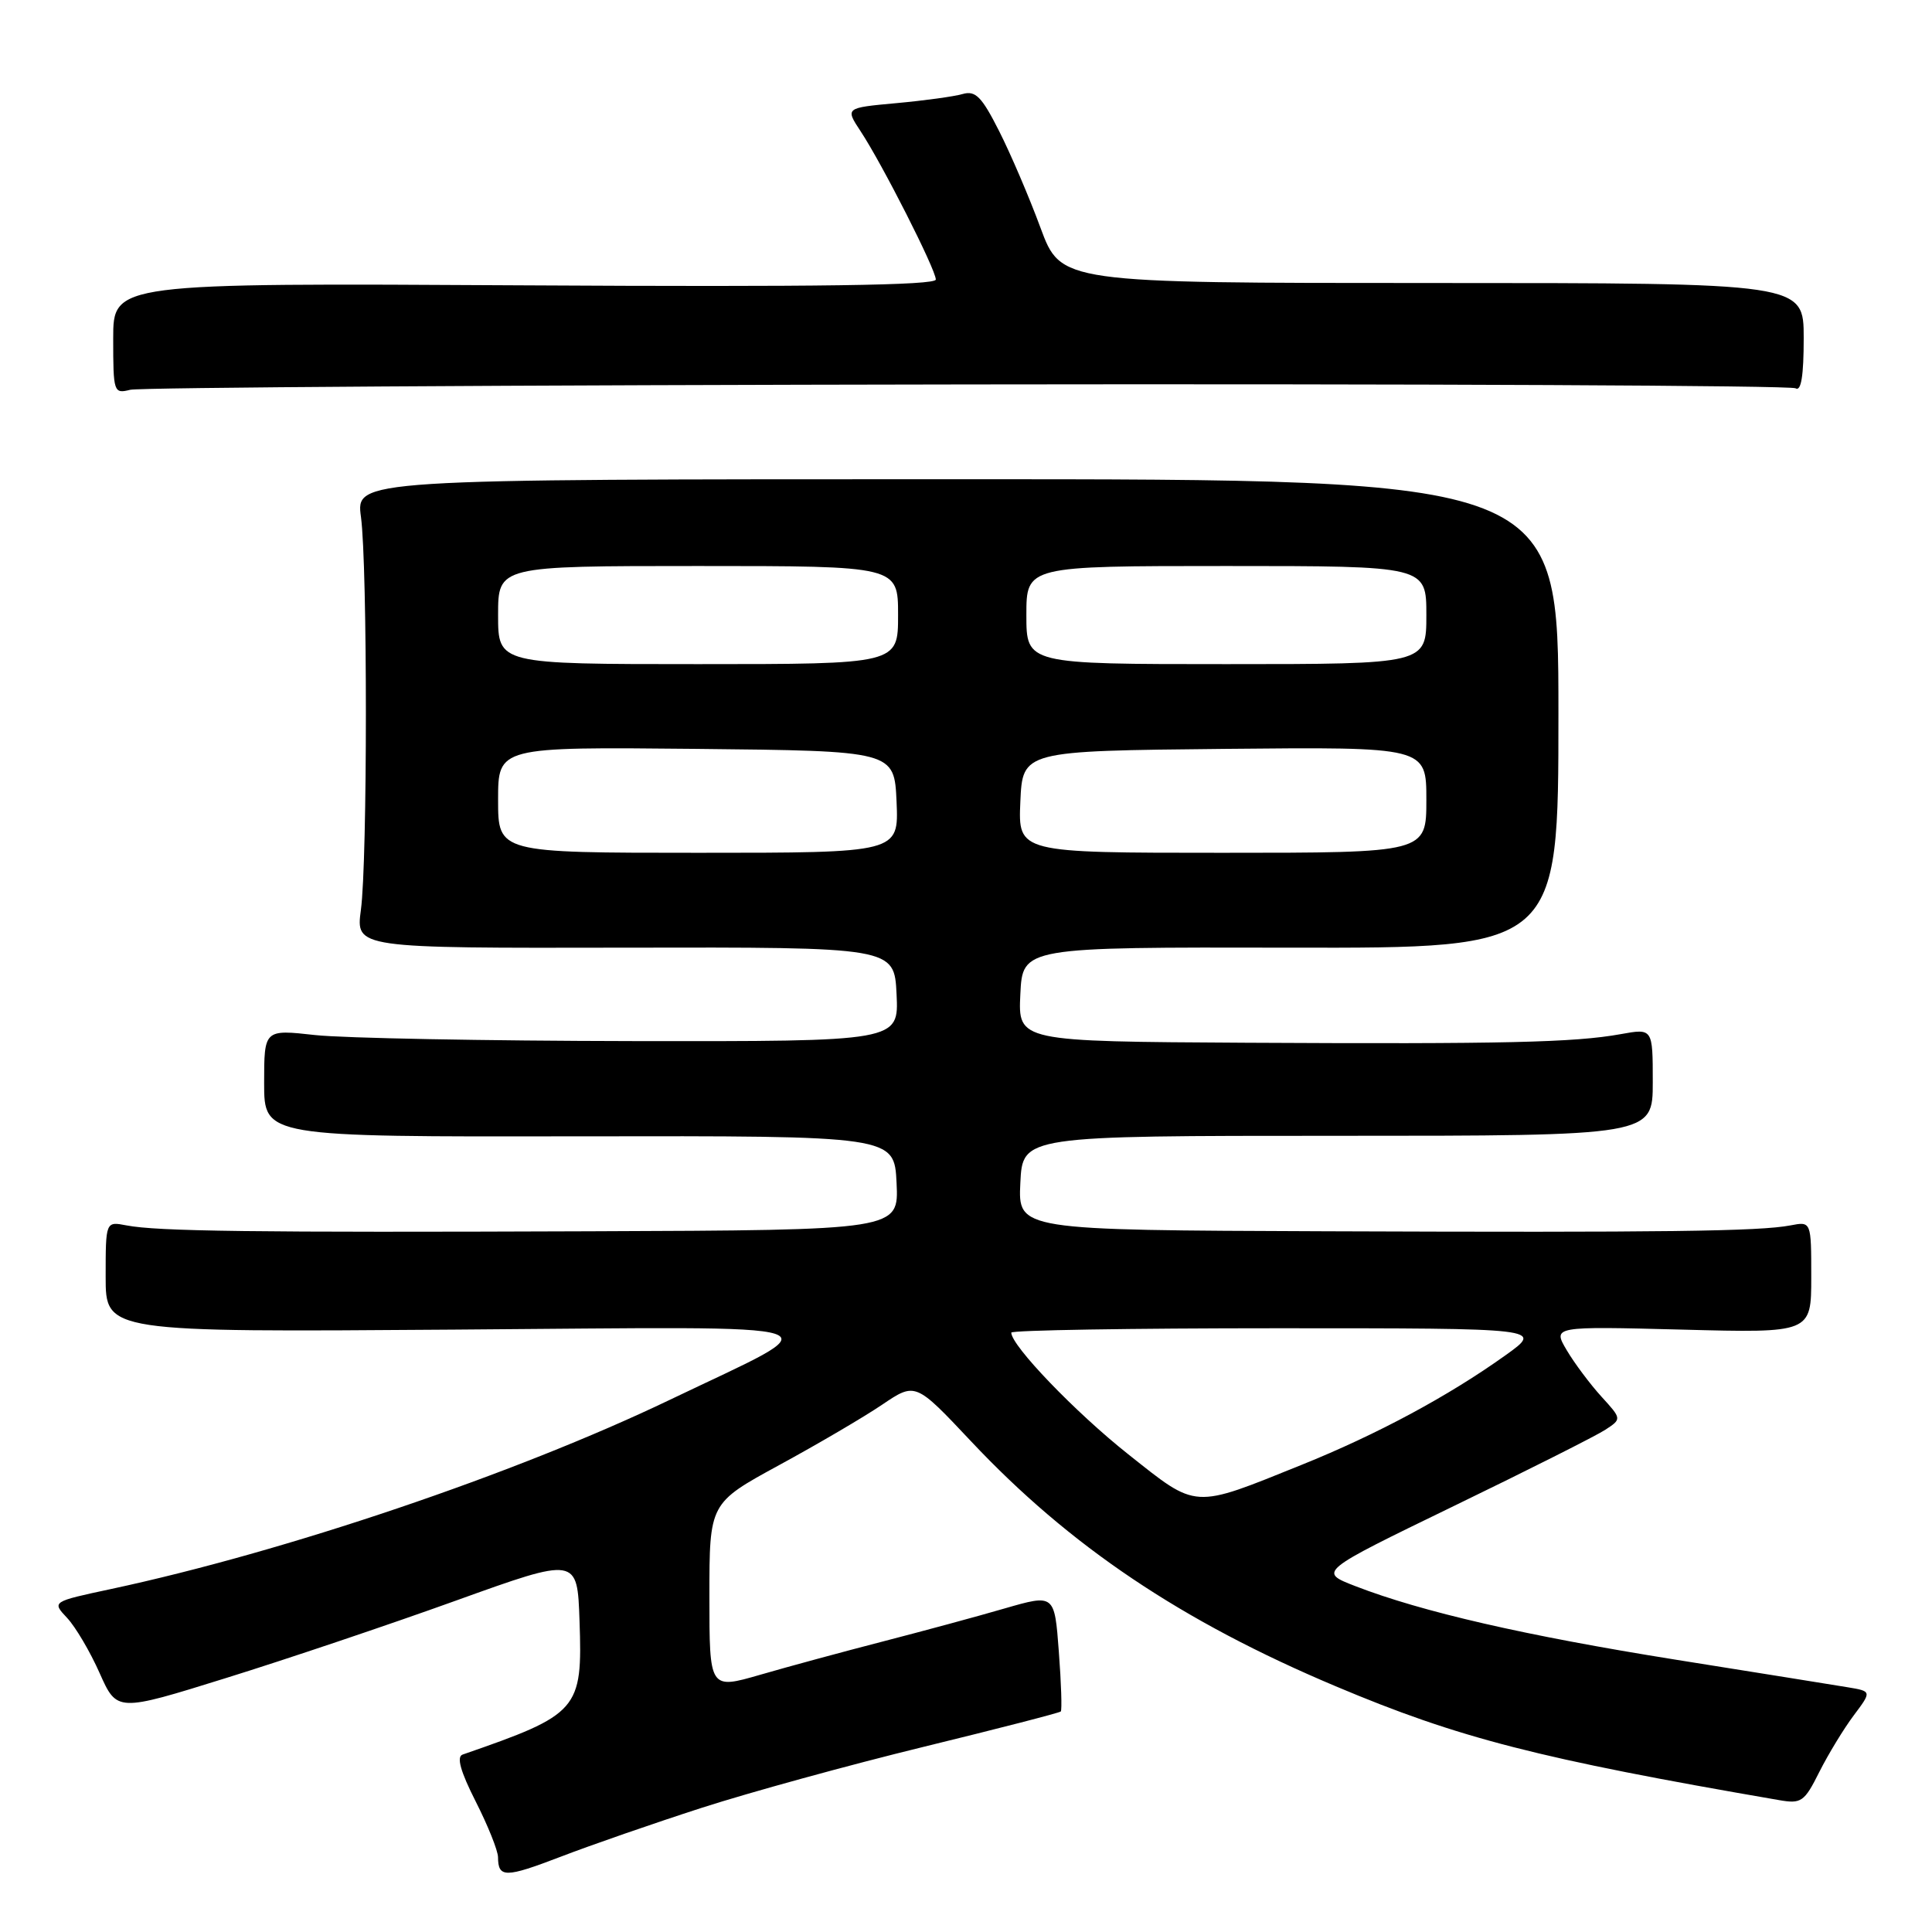 <?xml version="1.0" encoding="UTF-8" standalone="no"?>
<!DOCTYPE svg PUBLIC "-//W3C//DTD SVG 1.1//EN" "http://www.w3.org/Graphics/SVG/1.1/DTD/svg11.dtd" >
<svg xmlns="http://www.w3.org/2000/svg" xmlns:xlink="http://www.w3.org/1999/xlink" version="1.1" viewBox="0 0 256 256">
 <g >
 <path fill="currentColor"
d=" M 93.00 239.54 C 99.32 237.50 112.53 233.87 122.36 231.47 C 132.19 229.07 140.38 226.96 140.56 226.78 C 140.73 226.60 140.62 223.03 140.30 218.84 C 139.73 211.22 139.73 211.22 133.11 213.13 C 129.48 214.19 122.22 216.15 117.00 217.50 C 111.78 218.85 104.46 220.83 100.75 221.91 C 94.00 223.86 94.00 223.86 94.00 211.52 C 94.00 199.17 94.00 199.17 103.25 194.13 C 108.34 191.36 114.48 187.76 116.90 186.12 C 121.30 183.15 121.30 183.15 128.67 190.98 C 141.73 204.87 156.57 214.84 176.99 223.44 C 193.30 230.32 203.91 233.04 235.71 238.52 C 238.69 239.04 239.08 238.77 241.07 234.79 C 242.26 232.43 244.31 229.06 245.63 227.30 C 248.03 224.10 248.03 224.10 244.76 223.56 C 242.97 223.26 232.72 221.62 222.00 219.91 C 202.16 216.74 188.42 213.59 179.59 210.17 C 174.68 208.27 174.68 208.27 192.59 199.58 C 202.44 194.81 211.49 190.25 212.70 189.46 C 214.90 188.02 214.90 188.02 212.19 185.05 C 210.70 183.41 208.63 180.65 207.60 178.91 C 205.73 175.74 205.73 175.74 222.87 176.18 C 240.00 176.63 240.00 176.63 240.00 169.23 C 240.00 161.84 240.00 161.84 237.25 162.37 C 233.13 163.16 220.64 163.32 175.70 163.15 C 134.90 163.00 134.90 163.00 135.20 156.75 C 135.50 150.50 135.50 150.50 177.25 150.50 C 219.00 150.50 219.00 150.50 219.00 143.38 C 219.00 136.26 219.00 136.26 214.75 137.03 C 208.61 138.14 199.28 138.35 165.20 138.17 C 134.90 138.00 134.90 138.00 135.20 131.75 C 135.50 125.50 135.50 125.50 171.00 125.57 C 206.50 125.64 206.50 125.64 206.50 94.57 C 206.50 63.50 206.50 63.50 126.83 63.50 C 47.15 63.50 47.15 63.50 47.83 68.50 C 48.70 75.02 48.70 114.03 47.82 120.57 C 47.14 125.64 47.14 125.64 82.82 125.57 C 118.50 125.50 118.50 125.50 118.80 131.75 C 119.10 138.00 119.10 138.00 83.80 137.95 C 64.38 137.92 45.46 137.56 41.75 137.15 C 35.00 136.40 35.00 136.40 35.00 143.52 C 35.00 150.64 35.00 150.64 76.75 150.57 C 118.50 150.50 118.50 150.50 118.80 156.75 C 119.10 163.00 119.10 163.00 78.30 163.15 C 33.36 163.32 20.87 163.16 16.75 162.37 C 14.00 161.84 14.00 161.84 14.00 169.18 C 14.00 176.52 14.00 176.52 60.25 176.18 C 113.42 175.80 110.77 174.93 88.70 185.51 C 68.27 195.30 37.81 205.61 14.68 210.56 C 6.87 212.23 6.87 212.23 8.89 214.38 C 10.00 215.56 11.94 218.85 13.20 221.69 C 15.50 226.85 15.50 226.85 29.91 222.36 C 37.83 219.90 51.56 215.28 60.41 212.09 C 76.50 206.30 76.50 206.30 76.79 214.76 C 77.20 226.60 76.71 227.15 61.30 232.49 C 60.47 232.77 61.01 234.72 63.03 238.70 C 64.65 241.89 65.98 245.21 65.99 246.08 C 66.01 248.85 66.95 248.84 74.31 246.02 C 78.26 244.50 86.67 241.58 93.00 239.54 Z  M 128.17 50.94 C 187.94 50.85 237.32 51.08 237.92 51.45 C 238.66 51.91 239.00 49.79 239.00 44.81 C 239.00 37.50 239.00 37.50 189.79 37.50 C 140.58 37.50 140.58 37.50 137.87 30.18 C 136.39 26.16 133.92 20.39 132.39 17.37 C 130.08 12.80 129.26 11.97 127.55 12.46 C 126.42 12.79 122.46 13.33 118.74 13.67 C 111.99 14.29 111.99 14.29 114.04 17.40 C 116.91 21.75 124.00 35.73 124.00 37.04 C 124.00 37.81 108.19 38.03 69.50 37.81 C 15.00 37.50 15.00 37.50 15.00 44.86 C 15.00 51.99 15.07 52.20 17.25 51.65 C 18.49 51.34 68.40 51.02 128.17 50.94 Z  M 149.50 192.70 C 142.52 187.17 134.00 178.31 134.00 176.58 C 134.00 176.26 149.86 176.00 169.25 176.00 C 204.49 176.00 204.49 176.00 199.50 179.57 C 191.91 185.00 182.47 190.07 172.47 194.10 C 157.94 199.96 158.72 200.01 149.50 192.70 Z  M 66.00 105.98 C 66.00 98.97 66.00 98.97 92.25 99.23 C 118.50 99.50 118.50 99.50 118.80 106.25 C 119.09 113.00 119.09 113.00 92.55 113.00 C 66.00 113.00 66.00 113.00 66.00 105.98 Z  M 135.20 106.25 C 135.50 99.50 135.50 99.50 162.25 99.23 C 189.00 98.97 189.00 98.97 189.00 105.98 C 189.00 113.00 189.00 113.00 161.95 113.00 C 134.91 113.00 134.91 113.00 135.20 106.25 Z  M 66.00 81.50 C 66.00 75.00 66.00 75.00 92.50 75.00 C 119.00 75.00 119.00 75.00 119.00 81.50 C 119.00 88.00 119.00 88.00 92.50 88.00 C 66.00 88.00 66.00 88.00 66.00 81.50 Z  M 136.00 81.50 C 136.00 75.00 136.00 75.00 162.50 75.00 C 189.00 75.00 189.00 75.00 189.00 81.50 C 189.00 88.00 189.00 88.00 162.50 88.00 C 136.00 88.00 136.00 88.00 136.00 81.50 Z "/>
</g>
</svg>